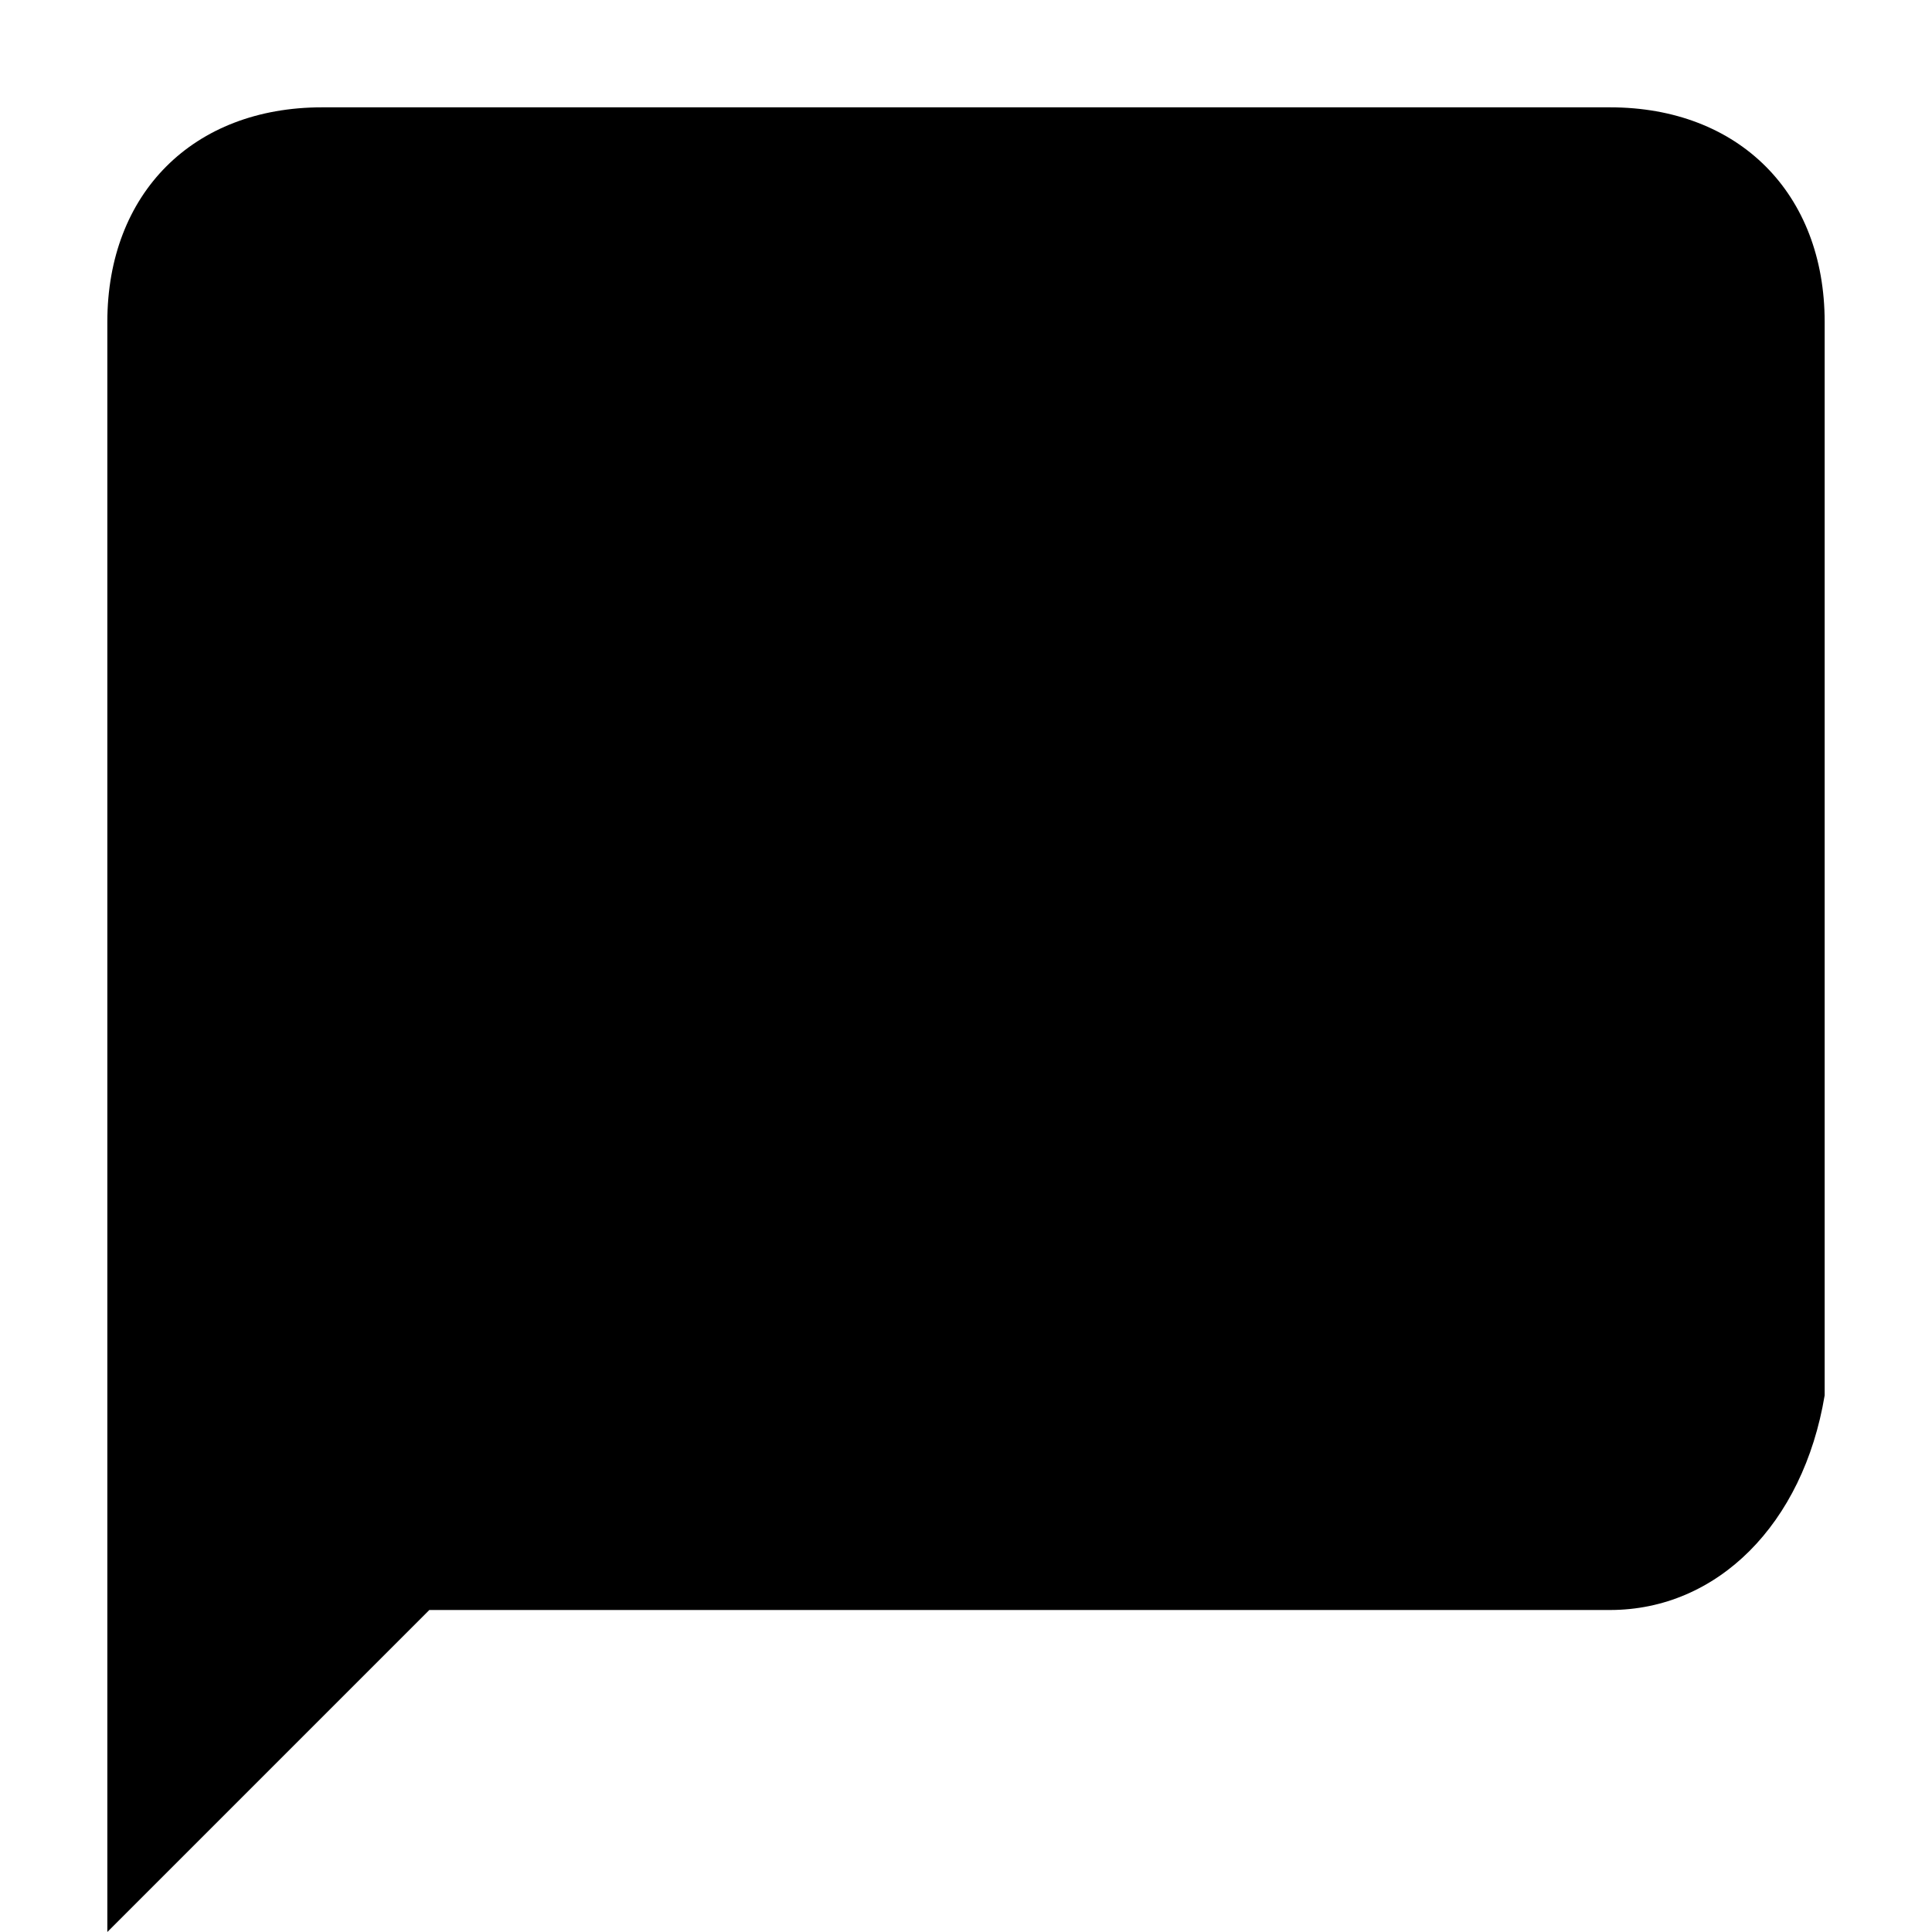 <?xml version="1.0" encoding="UTF-8"?>
<svg width="18px" height="18px" viewBox="0 0 18 18" version="1.1" xmlns="http://www.w3.org/2000/svg" xmlns:xlink="http://www.w3.org/1999/xlink">
    <!-- Generator: Sketch 44.1 (41455) - http://www.bohemiancoding.com/sketch -->
    <title>SpeechBubble</title>
    <desc>Created with Sketch.</desc>
    <defs></defs>
    <g id="Icons" stroke="none" stroke-width="1" fill="none" fill-rule="evenodd">
        <g id="SpeechBubble" fill-rule="nonzero" fill="#000000">
            <path d="M15,1 L3,1 C1.8,1 1,1.8 1,3 L1,18 L4,15 L15,15 C16,15 16.8,14.2 17,13 L17,3 C17,1.8 16.2,1 15,1 Z" id="Shape"></path>
        </g>
    </g>
</svg>